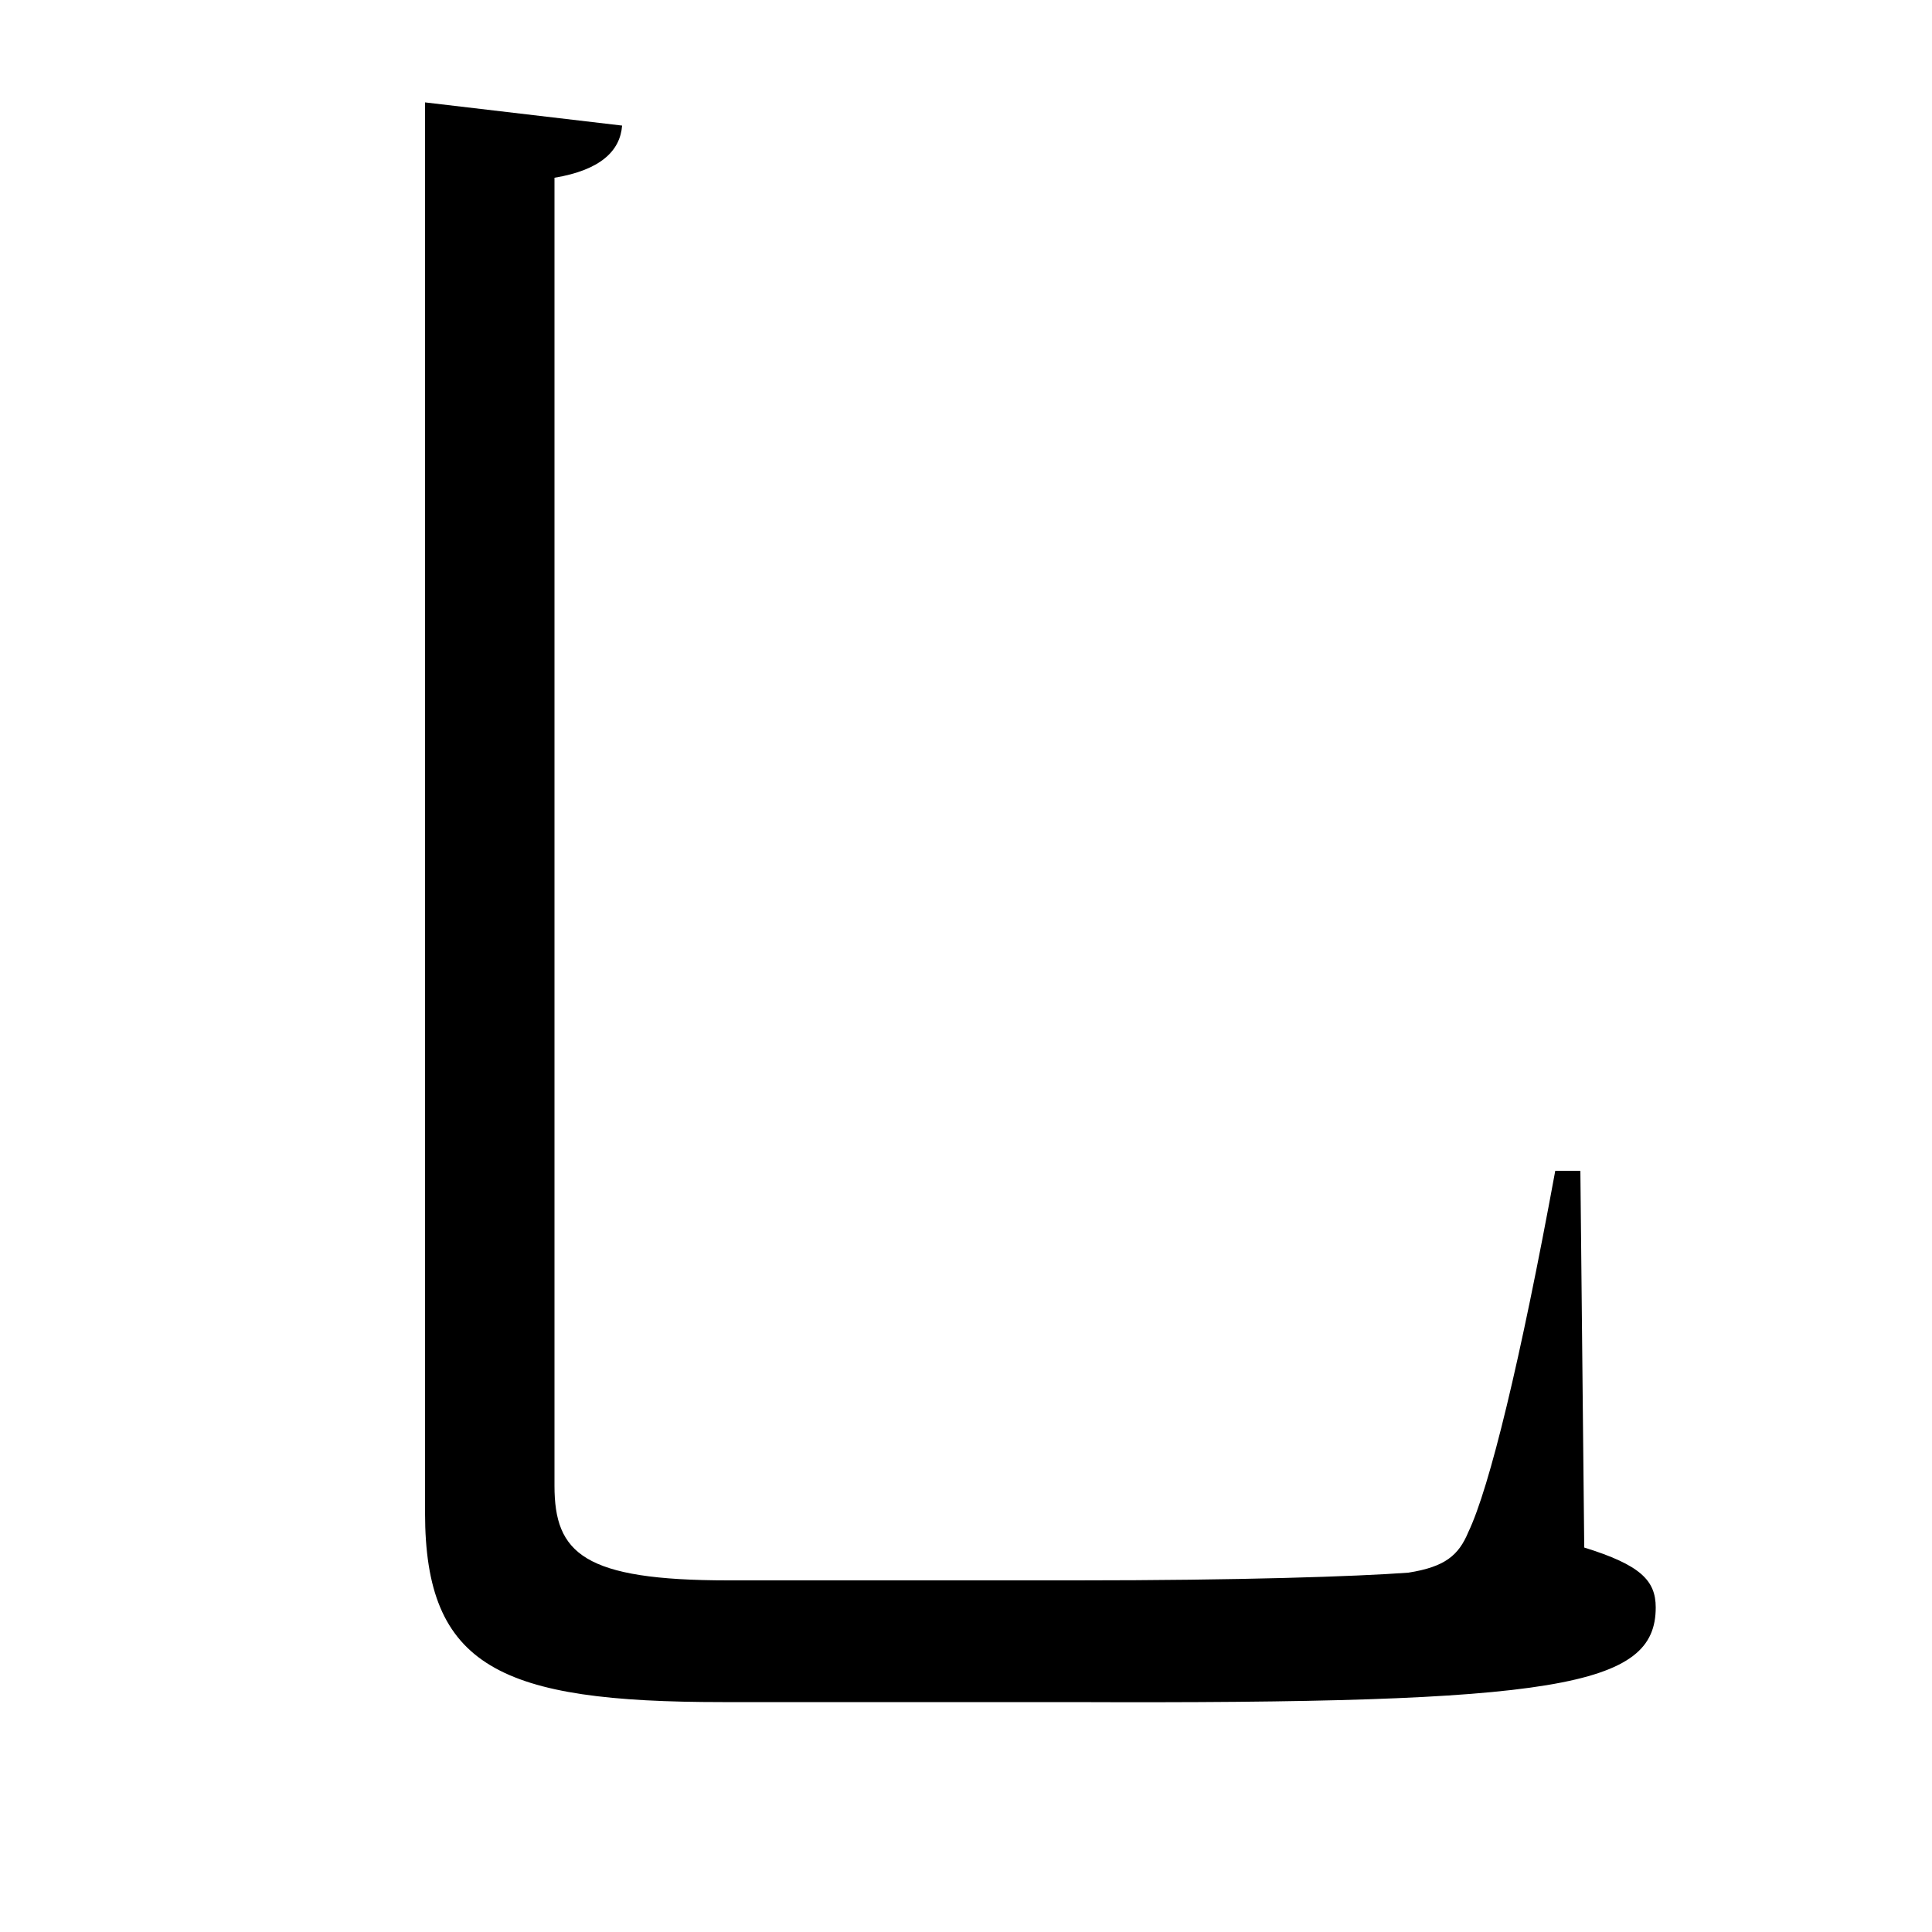 <svg xmlns="http://www.w3.org/2000/svg"
    viewBox="0 0 1000 1000">
  <!--
© 2017-2023 Adobe (http://www.adobe.com/).
Noto is a trademark of Google Inc.
This Font Software is licensed under the SIL Open Font License, Version 1.1. This Font Software is distributed on an "AS IS" BASIS, WITHOUT WARRANTIES OR CONDITIONS OF ANY KIND, either express or implied. See the SIL Open Font License for the specific language, permissions and limitations governing your use of this Font Software.
http://scripts.sil.org/OFL
  -->
<path d="M220 53L220 783C220 863 259 881 374 881L555 881C807 882 857 873 857 832 857 818 849 810 820 801L818 606 805 606C787 704 771 770 760 793 755 805 748 811 729 814 702 816 642 818 557 818L377 818C302 818 287 804 287 769L287 92C311 88 321 78 322 65Z"/>
</svg>